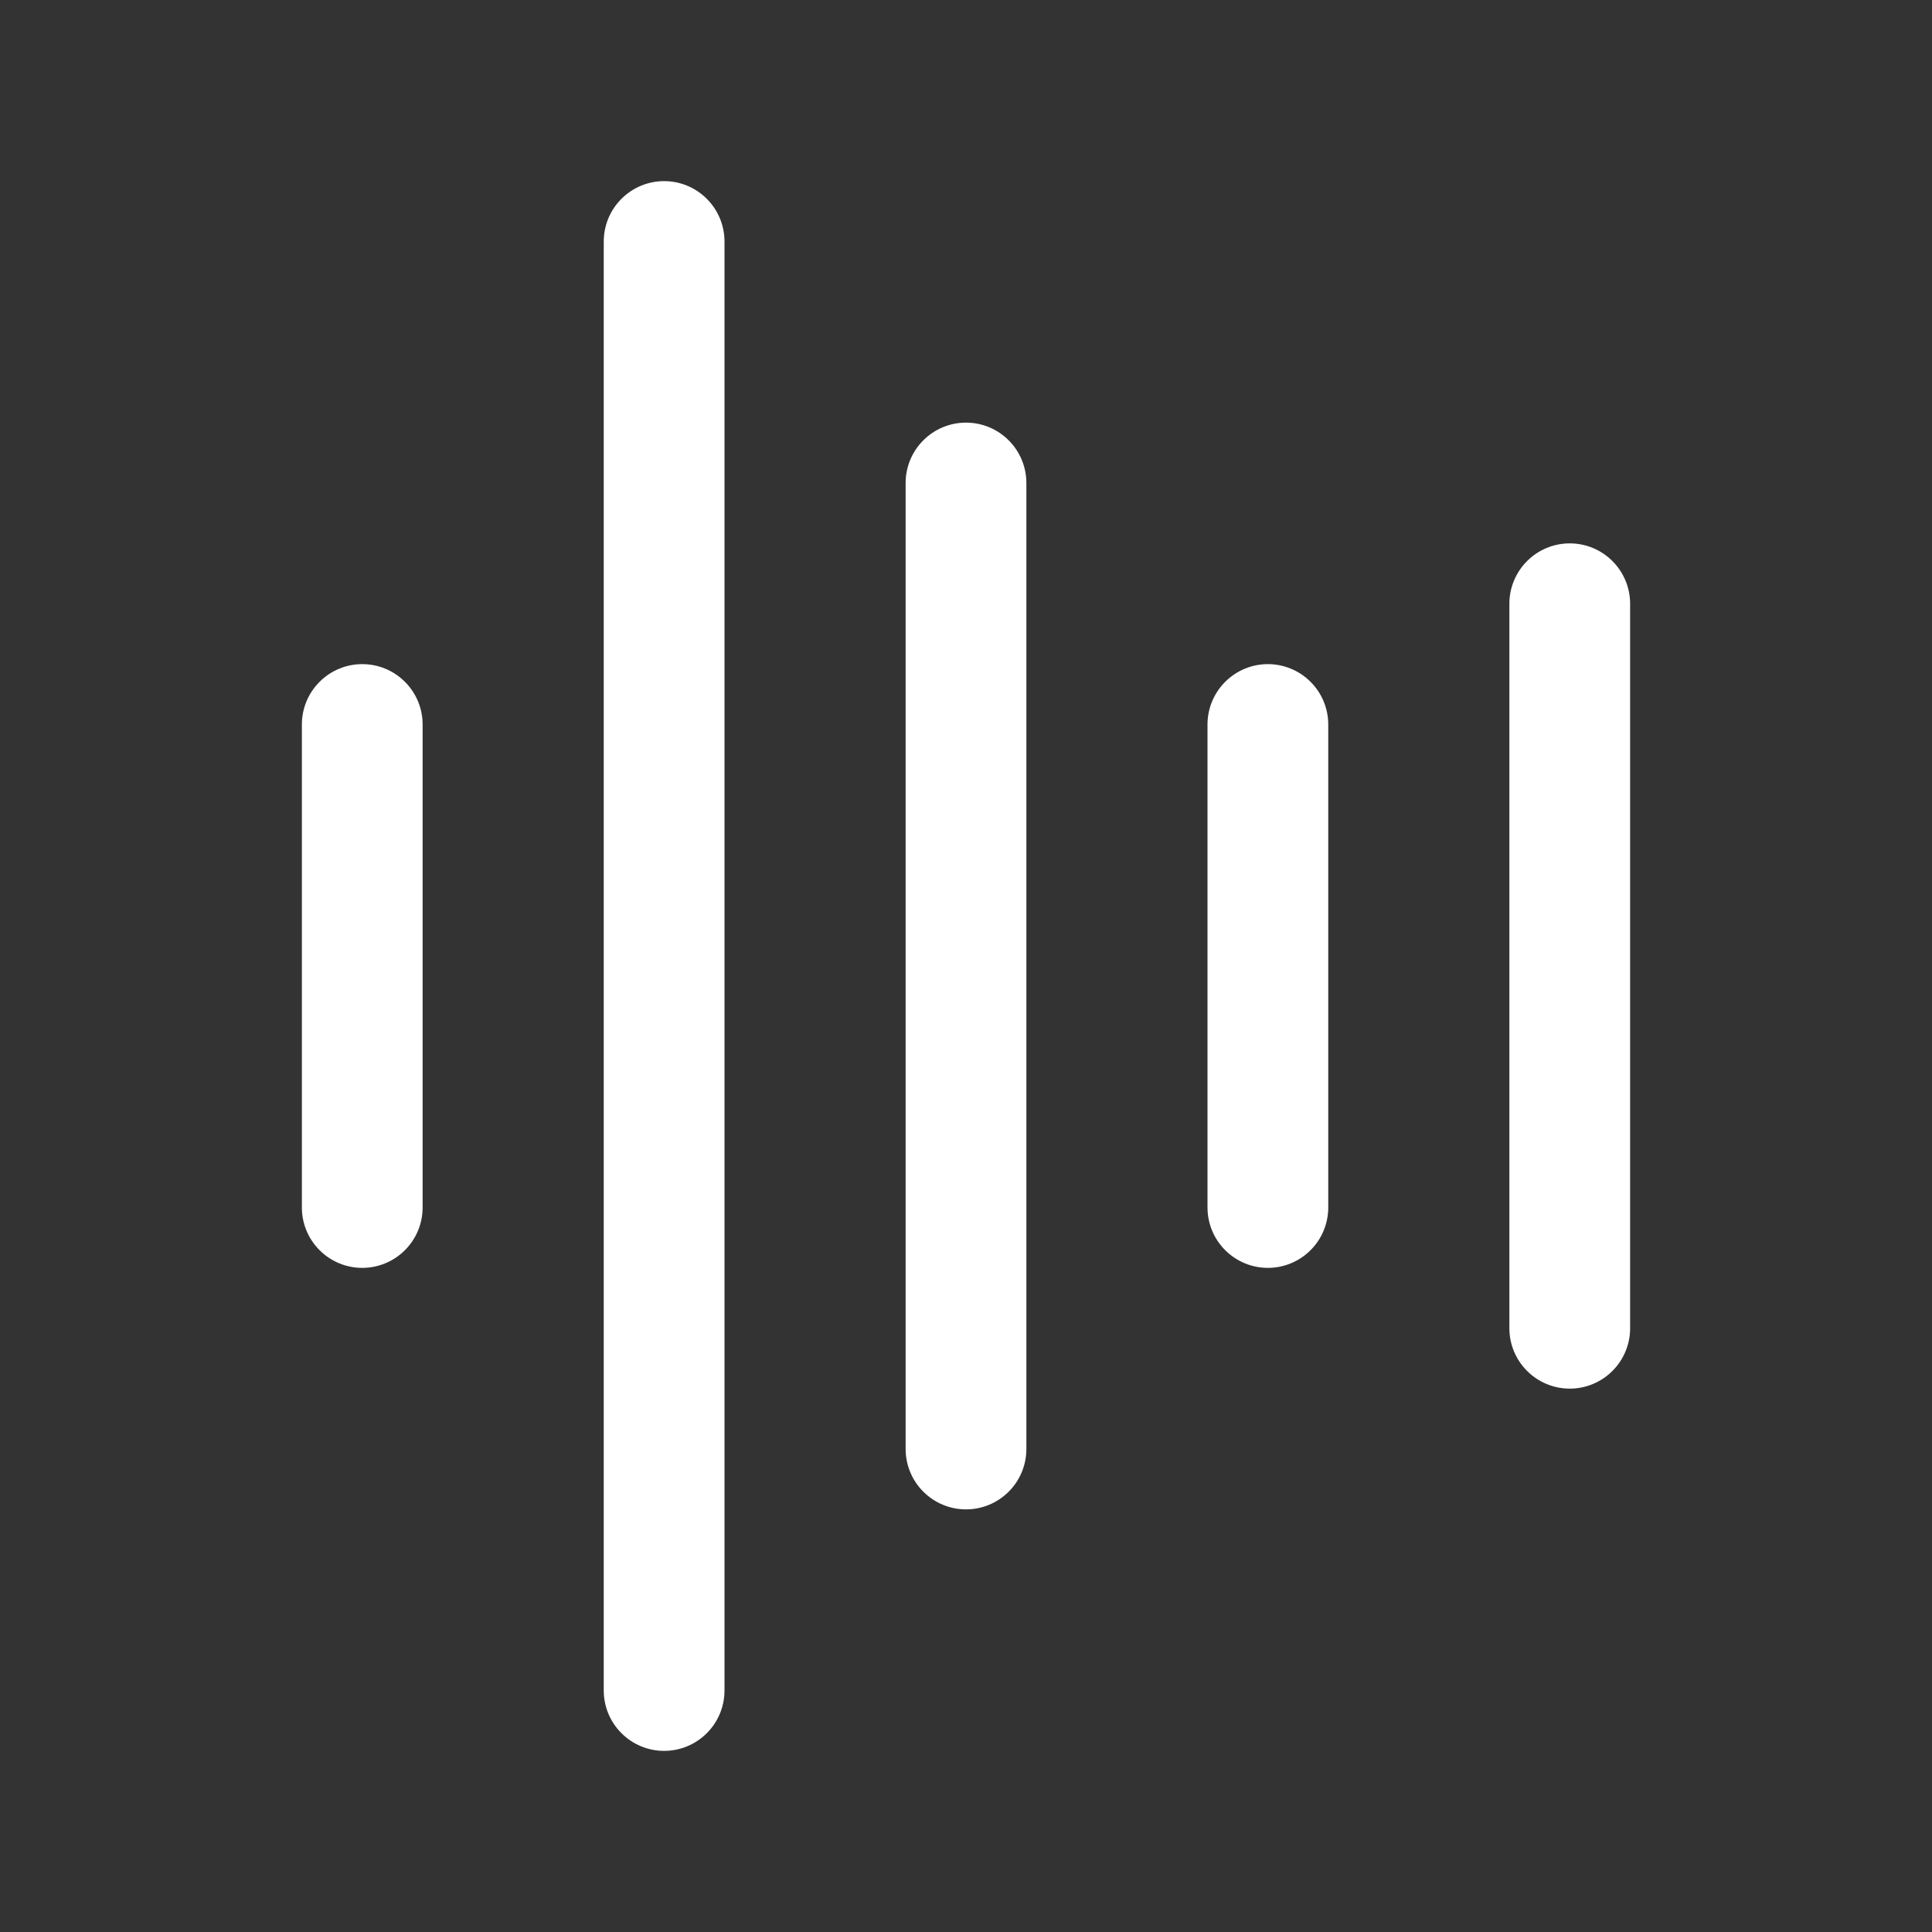 <svg width="56" height="56" viewBox="0 0 56 56" fill="none" xmlns="http://www.w3.org/2000/svg">
<rect x="0" y="0" width="56" height="56" fill="#333333" stroke="none"/>
<path d="M12.25 21V35C12.25 35.464 12.066 35.909 11.737 36.237C11.409 36.566 10.964 36.75 10.5 36.75C10.036 36.75 9.591 36.566 9.263 36.237C8.934 35.909 8.75 35.464 8.75 35V21C8.75 20.536 8.934 20.091 9.263 19.763C9.591 19.434 10.036 19.25 10.5 19.25C10.964 19.25 11.409 19.434 11.737 19.763C12.066 20.091 12.25 20.536 12.25 21ZM19.25 5.25C18.786 5.25 18.341 5.434 18.013 5.763C17.684 6.091 17.5 6.536 17.5 7V49C17.5 49.464 17.684 49.909 18.013 50.237C18.341 50.566 18.786 50.75 19.25 50.75C19.714 50.75 20.159 50.566 20.487 50.237C20.816 49.909 21 49.464 21 49V7C21 6.536 20.816 6.091 20.487 5.763C20.159 5.434 19.714 5.25 19.25 5.25ZM28 12.25C27.536 12.25 27.091 12.434 26.763 12.763C26.434 13.091 26.25 13.536 26.25 14V42C26.25 42.464 26.434 42.909 26.763 43.237C27.091 43.566 27.536 43.75 28 43.75C28.464 43.75 28.909 43.566 29.237 43.237C29.566 42.909 29.75 42.464 29.75 42V14C29.75 13.536 29.566 13.091 29.237 12.763C28.909 12.434 28.464 12.25 28 12.25ZM36.75 19.25C36.286 19.25 35.841 19.434 35.513 19.763C35.184 20.091 35 20.536 35 21V35C35 35.464 35.184 35.909 35.513 36.237C35.841 36.566 36.286 36.75 36.75 36.75C37.214 36.75 37.659 36.566 37.987 36.237C38.316 35.909 38.5 35.464 38.5 35V21C38.5 20.536 38.316 20.091 37.987 19.763C37.659 19.434 37.214 19.25 36.75 19.25ZM45.5 15.75C45.036 15.75 44.591 15.934 44.263 16.263C43.934 16.591 43.75 17.036 43.75 17.5V38.5C43.75 38.964 43.934 39.409 44.263 39.737C44.591 40.066 45.036 40.25 45.5 40.25C45.964 40.25 46.409 40.066 46.737 39.737C47.066 39.409 47.25 38.964 47.25 38.5V17.5C47.25 17.036 47.066 16.591 46.737 16.263C46.409 15.934 45.964 15.75 45.5 15.75Z" fill="white"/>
</svg>
